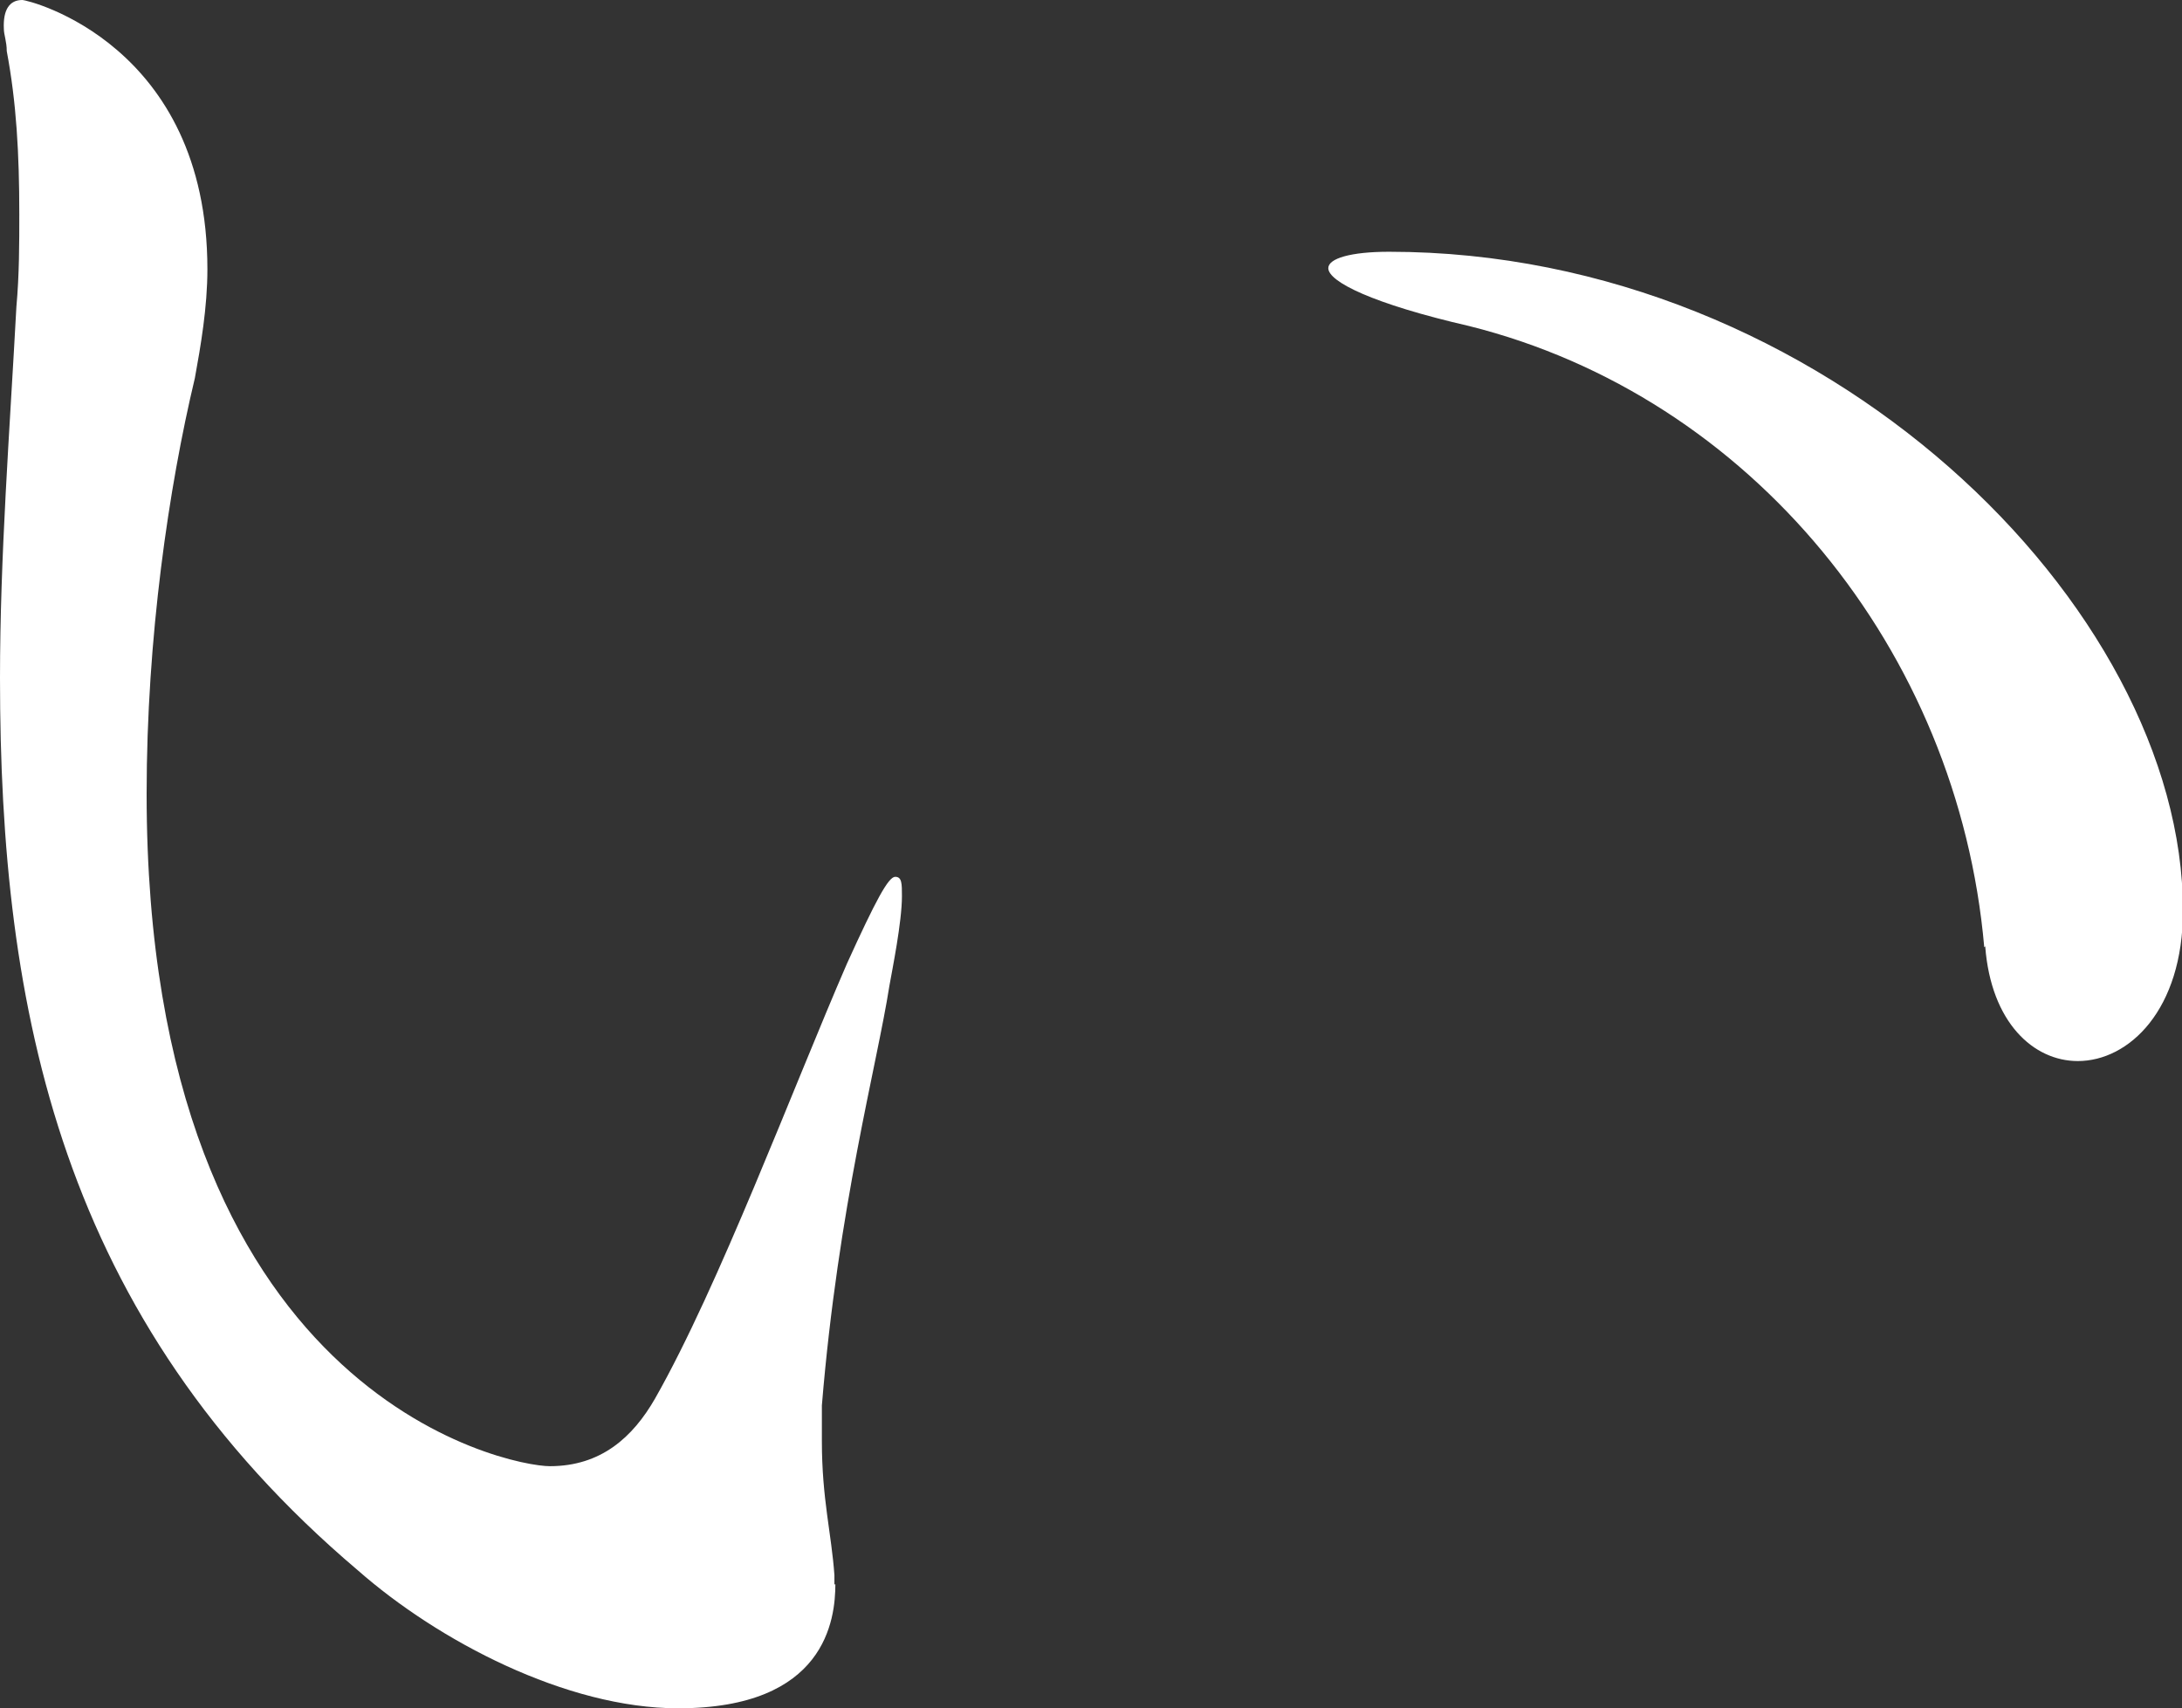 <?xml version="1.0" encoding="UTF-8"?>
<svg id="_レイヤー_2" data-name="レイヤー 2" xmlns="http://www.w3.org/2000/svg" viewBox="0 0 22.62 17.71">
  <rect x="0" y="0" width="22.62" height="17.71" fill="#333333" stroke="none"/>
  <defs>
    <style>
      .cls-1 {
        fill: #fff;
      }
    </style>
  </defs>
  <g id="_レイヤー_1-2" data-name="レイヤー 1">
    <path class="cls-1" d="M8.66,16.42c0,.37-.1,1.29-1.63,1.29-1.16,0-2.49-.7-3.32-1.43C.63,13.67,0,10.48,0,7.03c0-1.26,.1-2.55,.17-3.85,.03-.33,.03-.66,.03-.96C.2,1.59,.17,1.06,.07,.53c0-.1-.03-.17-.03-.23C.03,.1,.1,0,.23,0c.07,0,1.92,.46,1.92,2.79,0,.4-.07,.8-.13,1.13-.27,1.13-.5,2.69-.5,4.31,0,6.24,3.75,6.97,4.18,6.97,.53,0,.86-.3,1.09-.7,.66-1.16,1.43-3.22,1.99-4.51,.3-.66,.43-.9,.5-.9s.07,.07,.07,.2c0,.27-.1,.76-.13,.93-.13,.83-.53,2.29-.7,4.35v.37c0,.6,.1,.96,.13,1.39v.1Zm11.91-6.6c-.27-3.08-2.42-5.71-5.34-6.44-1-.23-1.46-.46-1.46-.6,0-.1,.23-.17,.63-.17,4.51,0,8.23,3.68,8.23,6.83,0,1.03-.56,1.56-1.09,1.56-.46,0-.9-.4-.96-1.19Z"/>
  </g>
</svg>
